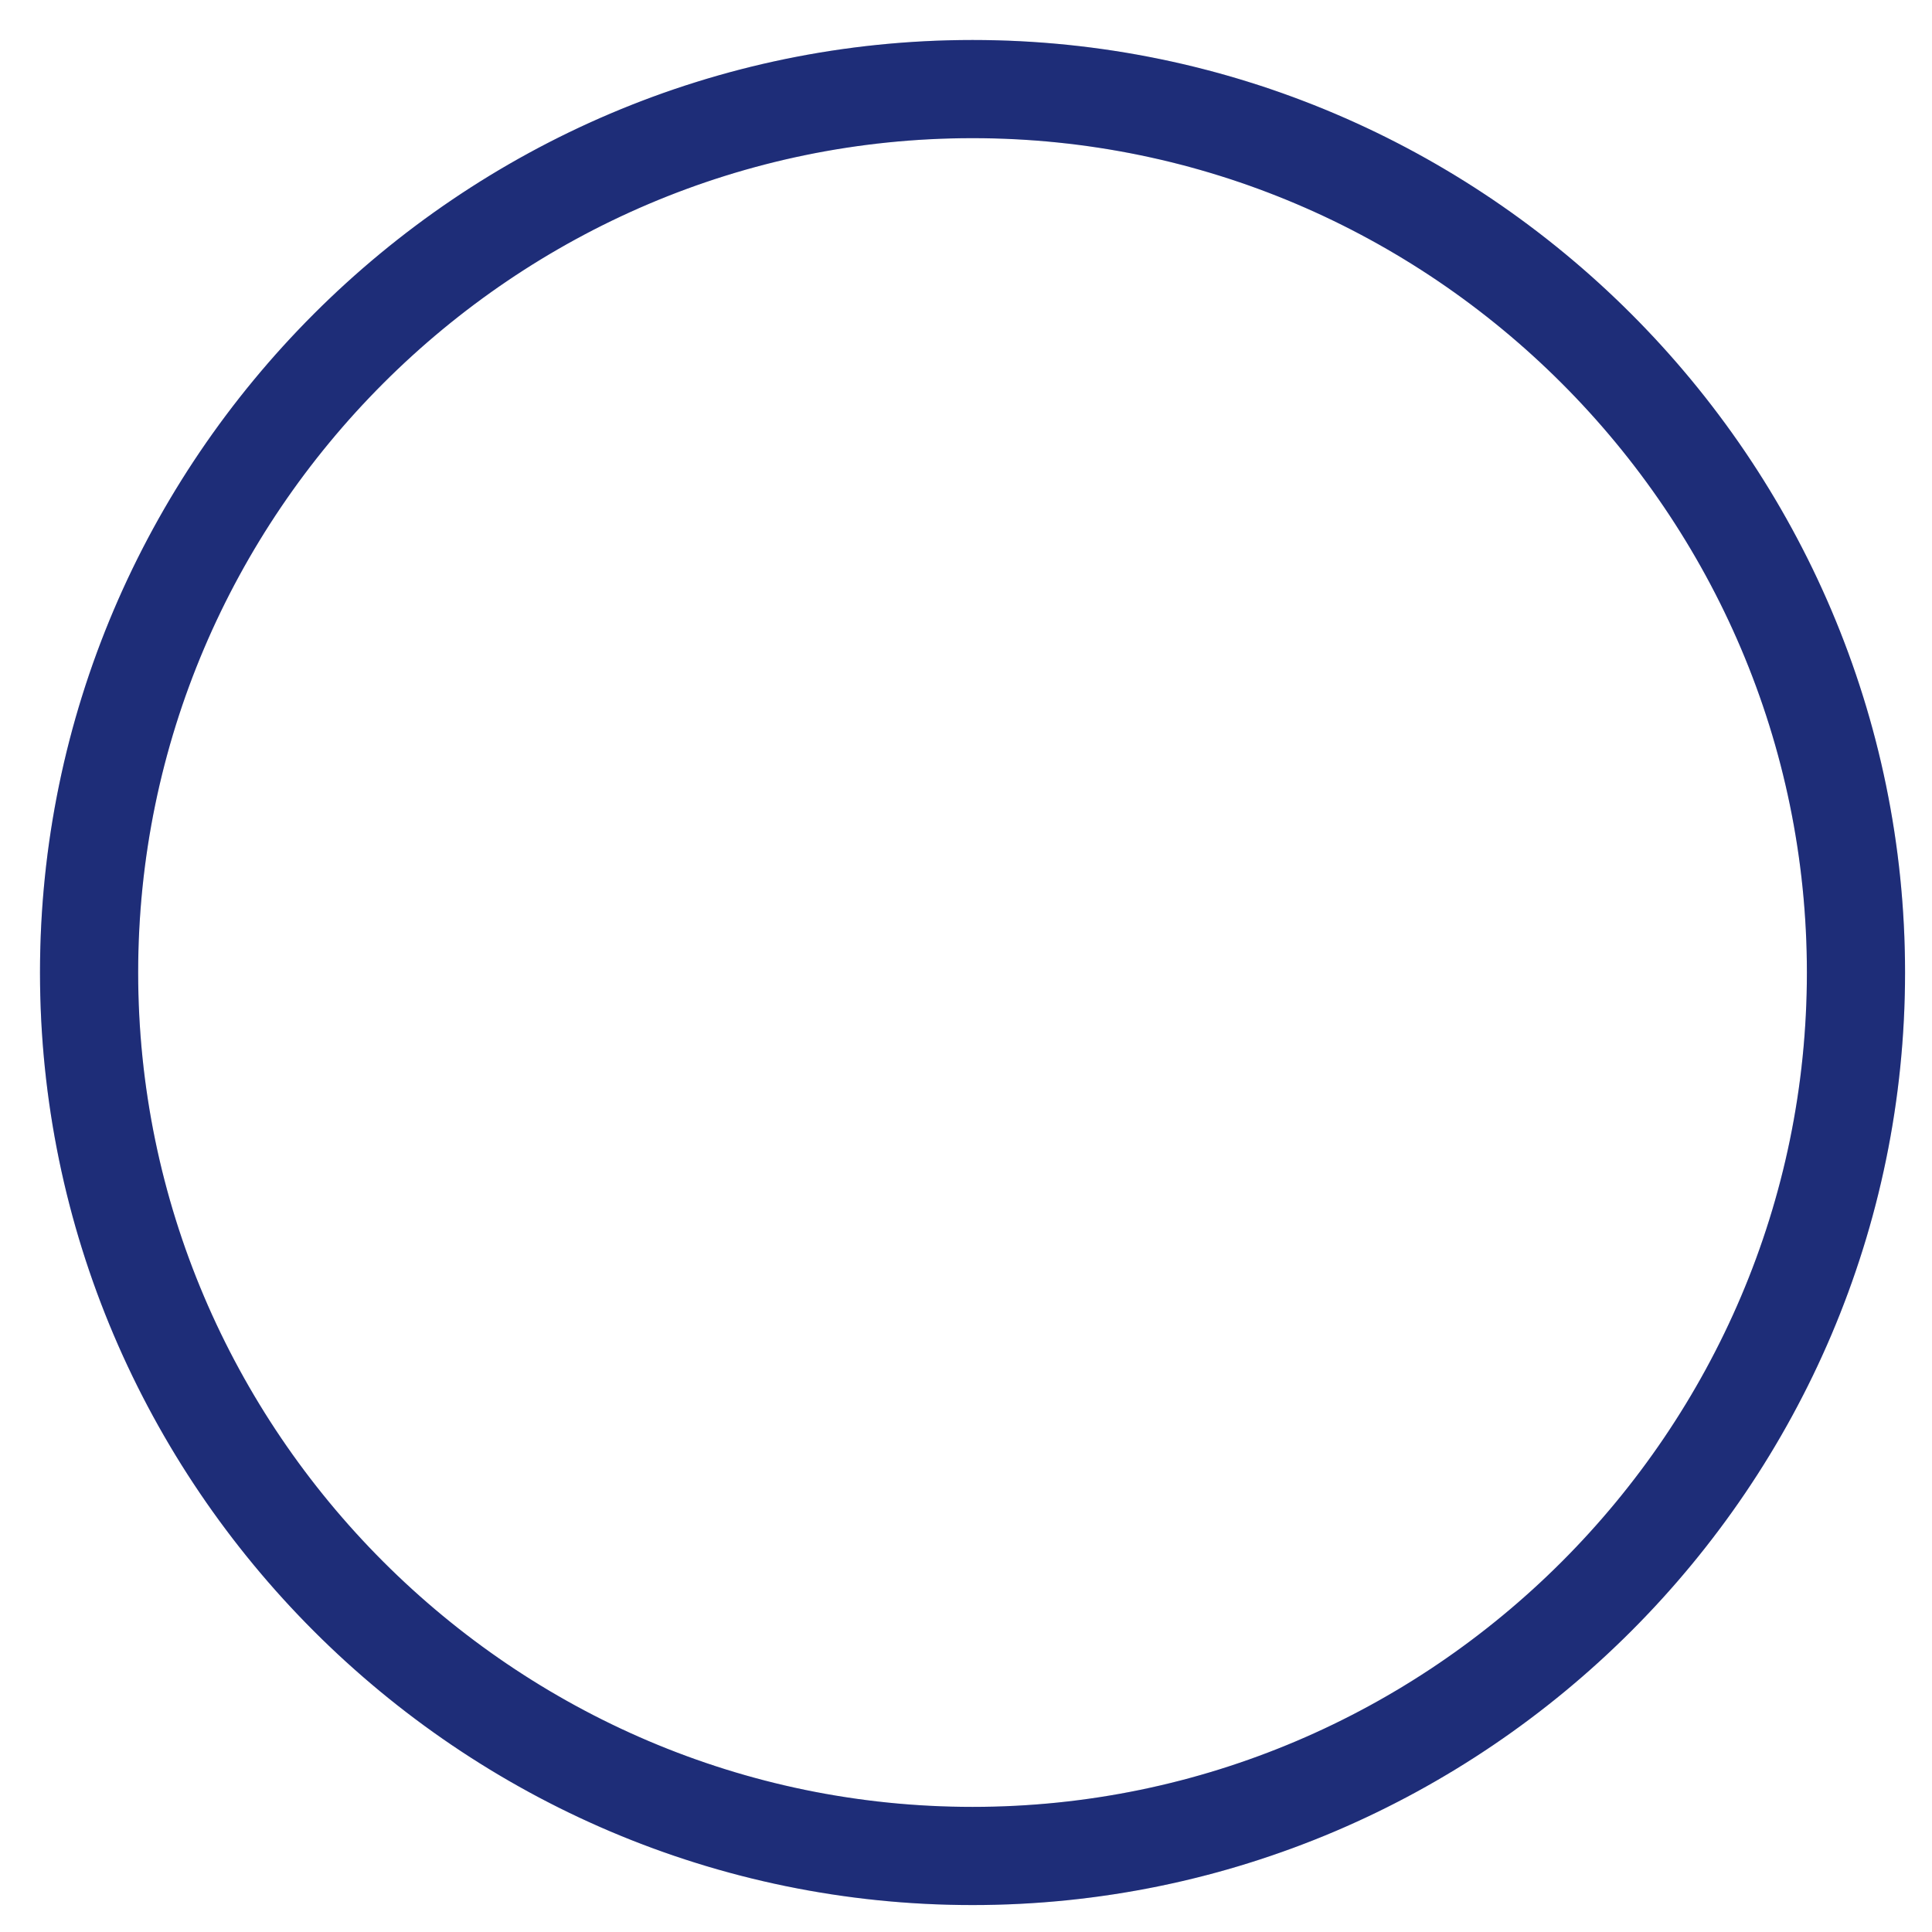 <svg width="37" height="37" viewBox="0 0 37 37" fill="none" xmlns="http://www.w3.org/2000/svg">
<path opacity="0.15" d="M1.706 18.625C1.706 27.93 9.32 35.544 18.625 35.544C27.931 35.544 35.544 27.93 35.544 18.625C35.544 9.319 27.931 1.706 18.625 1.706C9.32 1.706 1.706 9.319 1.706 18.625Z" stroke="#1E2D78" stroke-width="1.88" stroke-miterlimit="10"/>
<path d="M1.706 18.625C1.706 27.93 9.32 35.544 18.625 35.544C27.931 35.544 35.544 27.93 35.544 18.625C35.544 9.319 27.931 1.706 18.625 1.706C9.32 1.706 1.706 9.319 1.706 18.625Z" stroke="#1E2D78" stroke-width="1.88" stroke-miterlimit="10" stroke-dasharray="142.87 142.87"/>
</svg>
